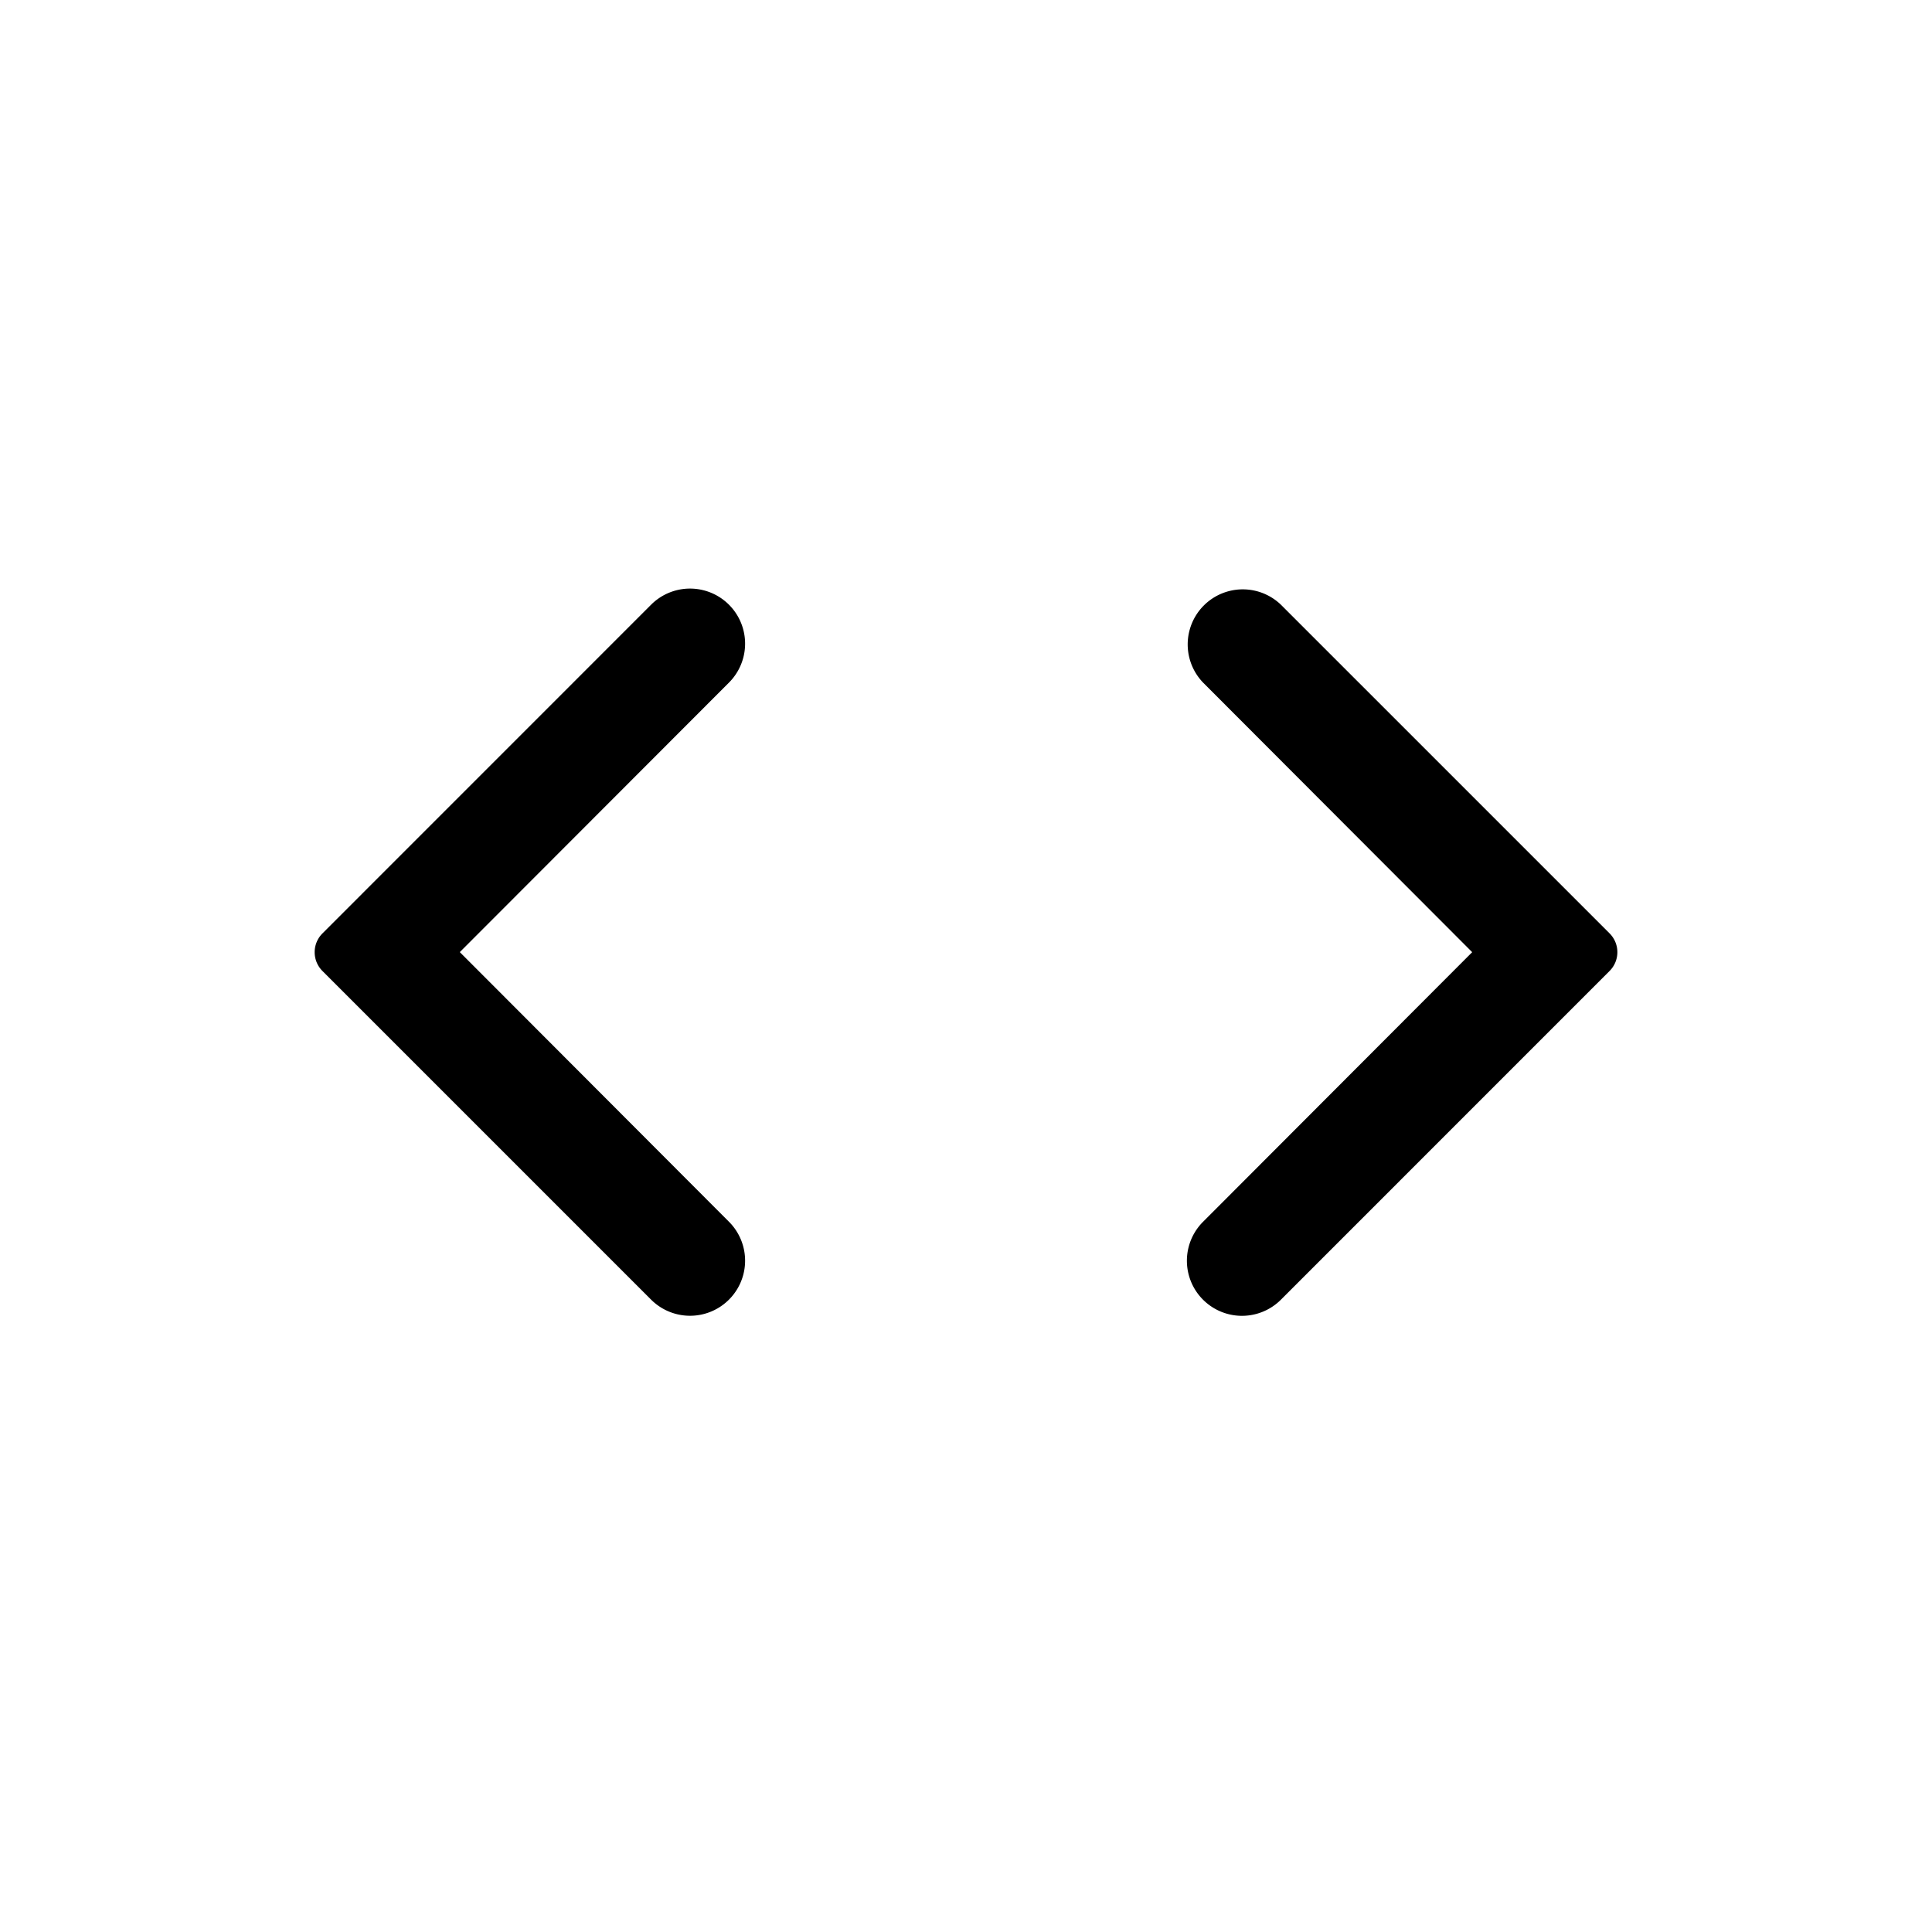 <svg xmlns="http://www.w3.org/2000/svg" width="32" height="32" viewBox="0 0 32 32">
  <path d="M26.66 15.46a.44.44 0 010 .622l-5.444 5.445a.912.912 0 01-1.29-1.29l4.458-4.466-4.458-4.466a.912.912 0 011.29-1.289l5.445 5.445zM5.34 16.082a.44.44 0 010-.621l5.444-5.445a.912.912 0 011.29 1.29L7.616 15.77l4.458 4.466a.912.912 0 01-1.29 1.29l-5.445-5.445z"/>
</svg>
